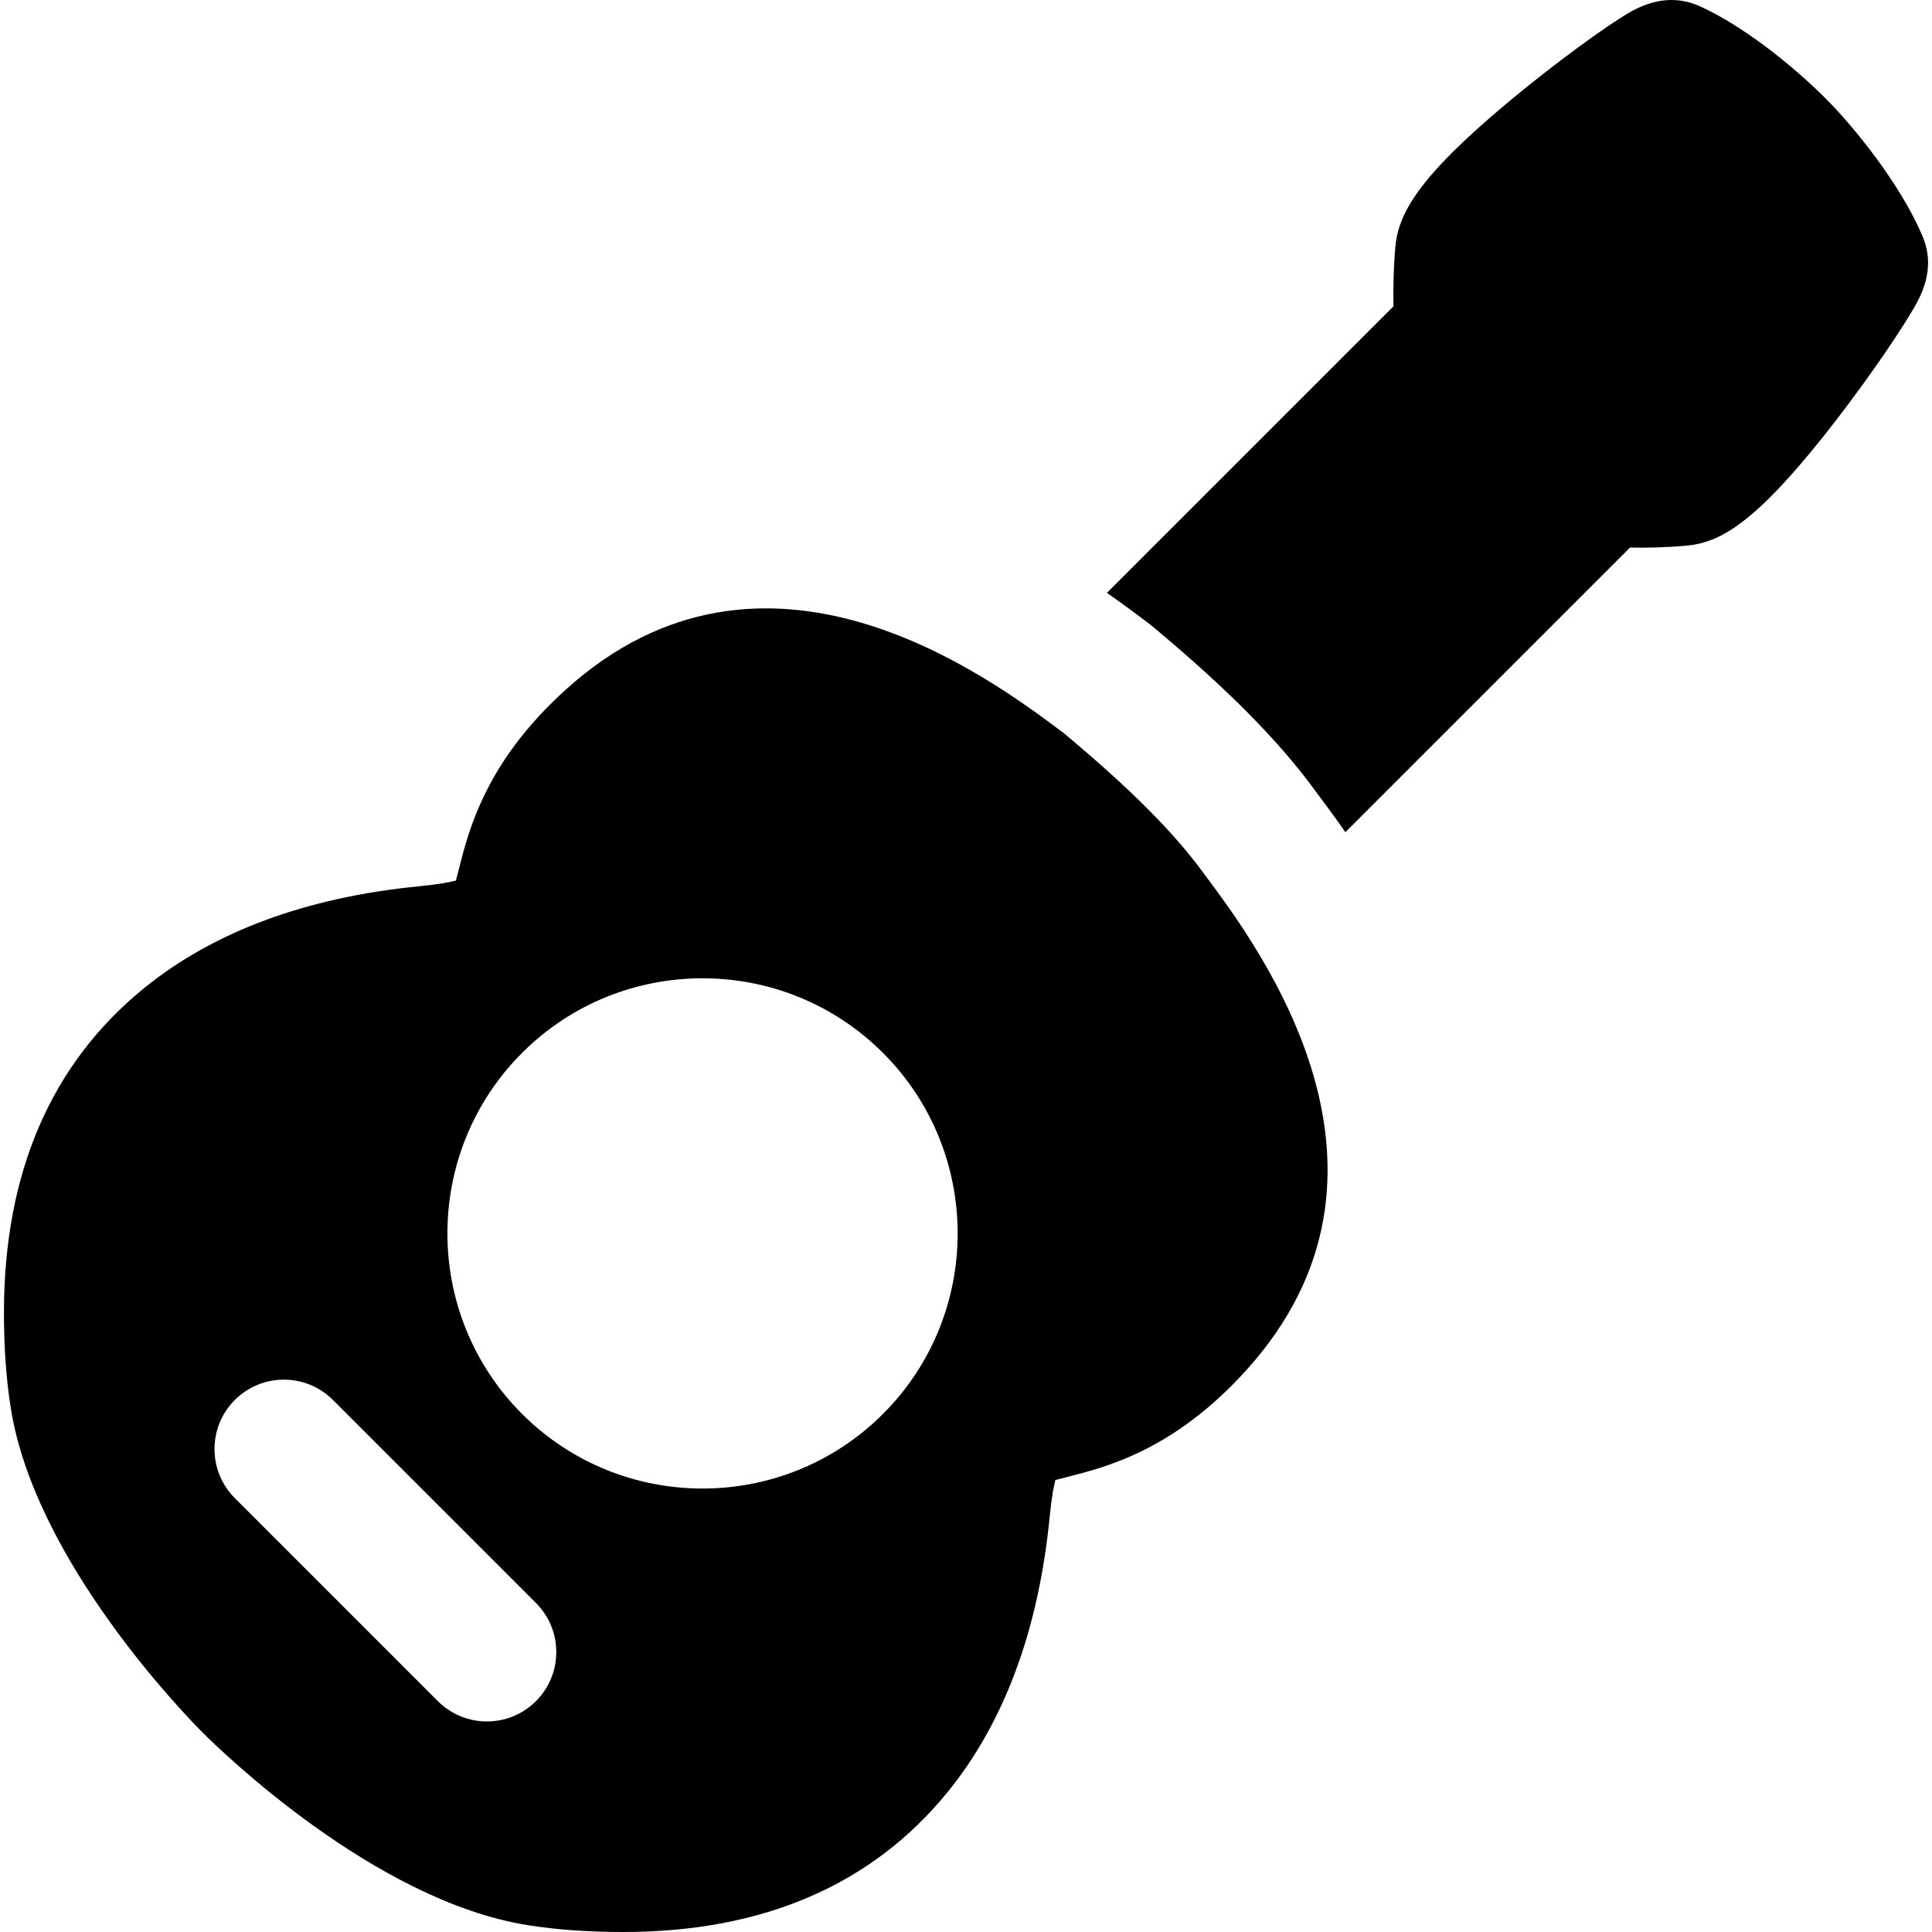 <?xml version="1.0" encoding="iso-8859-1"?>
<!-- Generator: Adobe Illustrator 19.0.0, SVG Export Plug-In . SVG Version: 6.00 Build 0)  -->
<svg xmlns="http://www.w3.org/2000/svg" xmlns:xlink="http://www.w3.org/1999/xlink" version="1.1" id="Layer_1" x="0px" y="0px" viewBox="0 0 512 512" style="enable-background:new 0 0 512 512;" xml:space="preserve">
<g>
	<g>
		<path d="M509.434,62.449c-6.056-14.157-18.319-28.861-24.529-35.234c-6.26-6.514-20.571-19.236-34.383-25.539    c-5.927-2.708-12.268-2.133-18.845,1.708c-6.011,3.513-19.726,13.419-32.266,23.915c-23.654,19.8-28.882,29.335-29.645,38.301    c-0.508,5.931-0.57,11.334-0.478,15.572l-75.935,75.935c4.087,2.865,7.541,5.45,10.277,7.497c0.798,0.596,1.616,1.244,2.405,1.909    c9.586,8.039,17.182,14.913,23.883,21.614c7.542,7.543,13.694,14.629,18.796,21.654c2.14,2.857,4.84,6.471,7.822,10.76    l75.439-75.437c4.12,0.087,9.322,0.012,15.015-0.505c8.776-0.799,17.904-5.929,36.277-28.997    c9.612-12.071,18.979-25.66,23.269-32.847C508.892,78.799,513.281,71.441,509.434,62.449z"/>
	</g>
</g>
<g>
	<g>
		<path d="M319.102,231.589c-3.981-5.509-8.953-11.222-15.19-17.459c-5.924-5.924-12.766-12.106-21.529-19.456    c-0.26-0.219-0.526-0.429-0.797-0.631c-19.524-14.618-78.937-59.098-131.797-11.153c-21.009,19.054-25.512,36.866-28.2,47.503    c-0.235,0.927-0.515,2.036-0.773,2.973c-1.59,0.416-4.544,0.997-9.775,1.508c-29.967,2.94-54.519,12.052-72.967,27.087    c-24.556,20.005-37.014,48.89-37.026,85.852c0,0.018,0,0.034,0,0.053c0.001,9.333,0.594,17.621,1.817,25.337    c6.434,40.557,46.402,81.509,50.937,86.044c4.537,4.536,45.486,44.501,86.044,50.937c7.708,1.221,15.996,1.815,25.337,1.817    c0.017,0,0.034,0.001,0.053,0c36.96-0.013,65.847-12.473,85.848-37.026c15.035-18.451,24.149-43.002,27.09-72.971    c0.512-5.229,1.093-8.184,1.508-9.774c0.937-0.259,2.043-0.538,2.966-0.772c10.643-2.689,28.454-7.189,47.509-28.2    C377.993,310.513,333.819,251.249,319.102,231.589z M142.038,450.815c-7.181,7.181-18.823,7.181-26.005,0l-53.803-53.804    c-7.181-7.18-7.181-18.823,0-26.003c7.18-7.18,18.821-7.181,26.003,0l53.804,53.804    C149.218,431.991,149.218,443.634,142.038,450.815z M234.01,374.697c-26.374,26.374-69.287,26.375-95.662,0    c-26.372-26.374-26.372-69.289,0.001-95.661c26.372-26.374,69.286-26.372,95.659,0.001    C260.382,305.412,260.382,348.323,234.01,374.697z"/>
	</g>
</g>
<g>
</g>
<g>
</g>
<g>
</g>
<g>
</g>
<g>
</g>
<g>
</g>
<g>
</g>
<g>
</g>
<g>
</g>
<g>
</g>
<g>
</g>
<g>
</g>
<g>
</g>
<g>
</g>
<g>
</g>
</svg>
